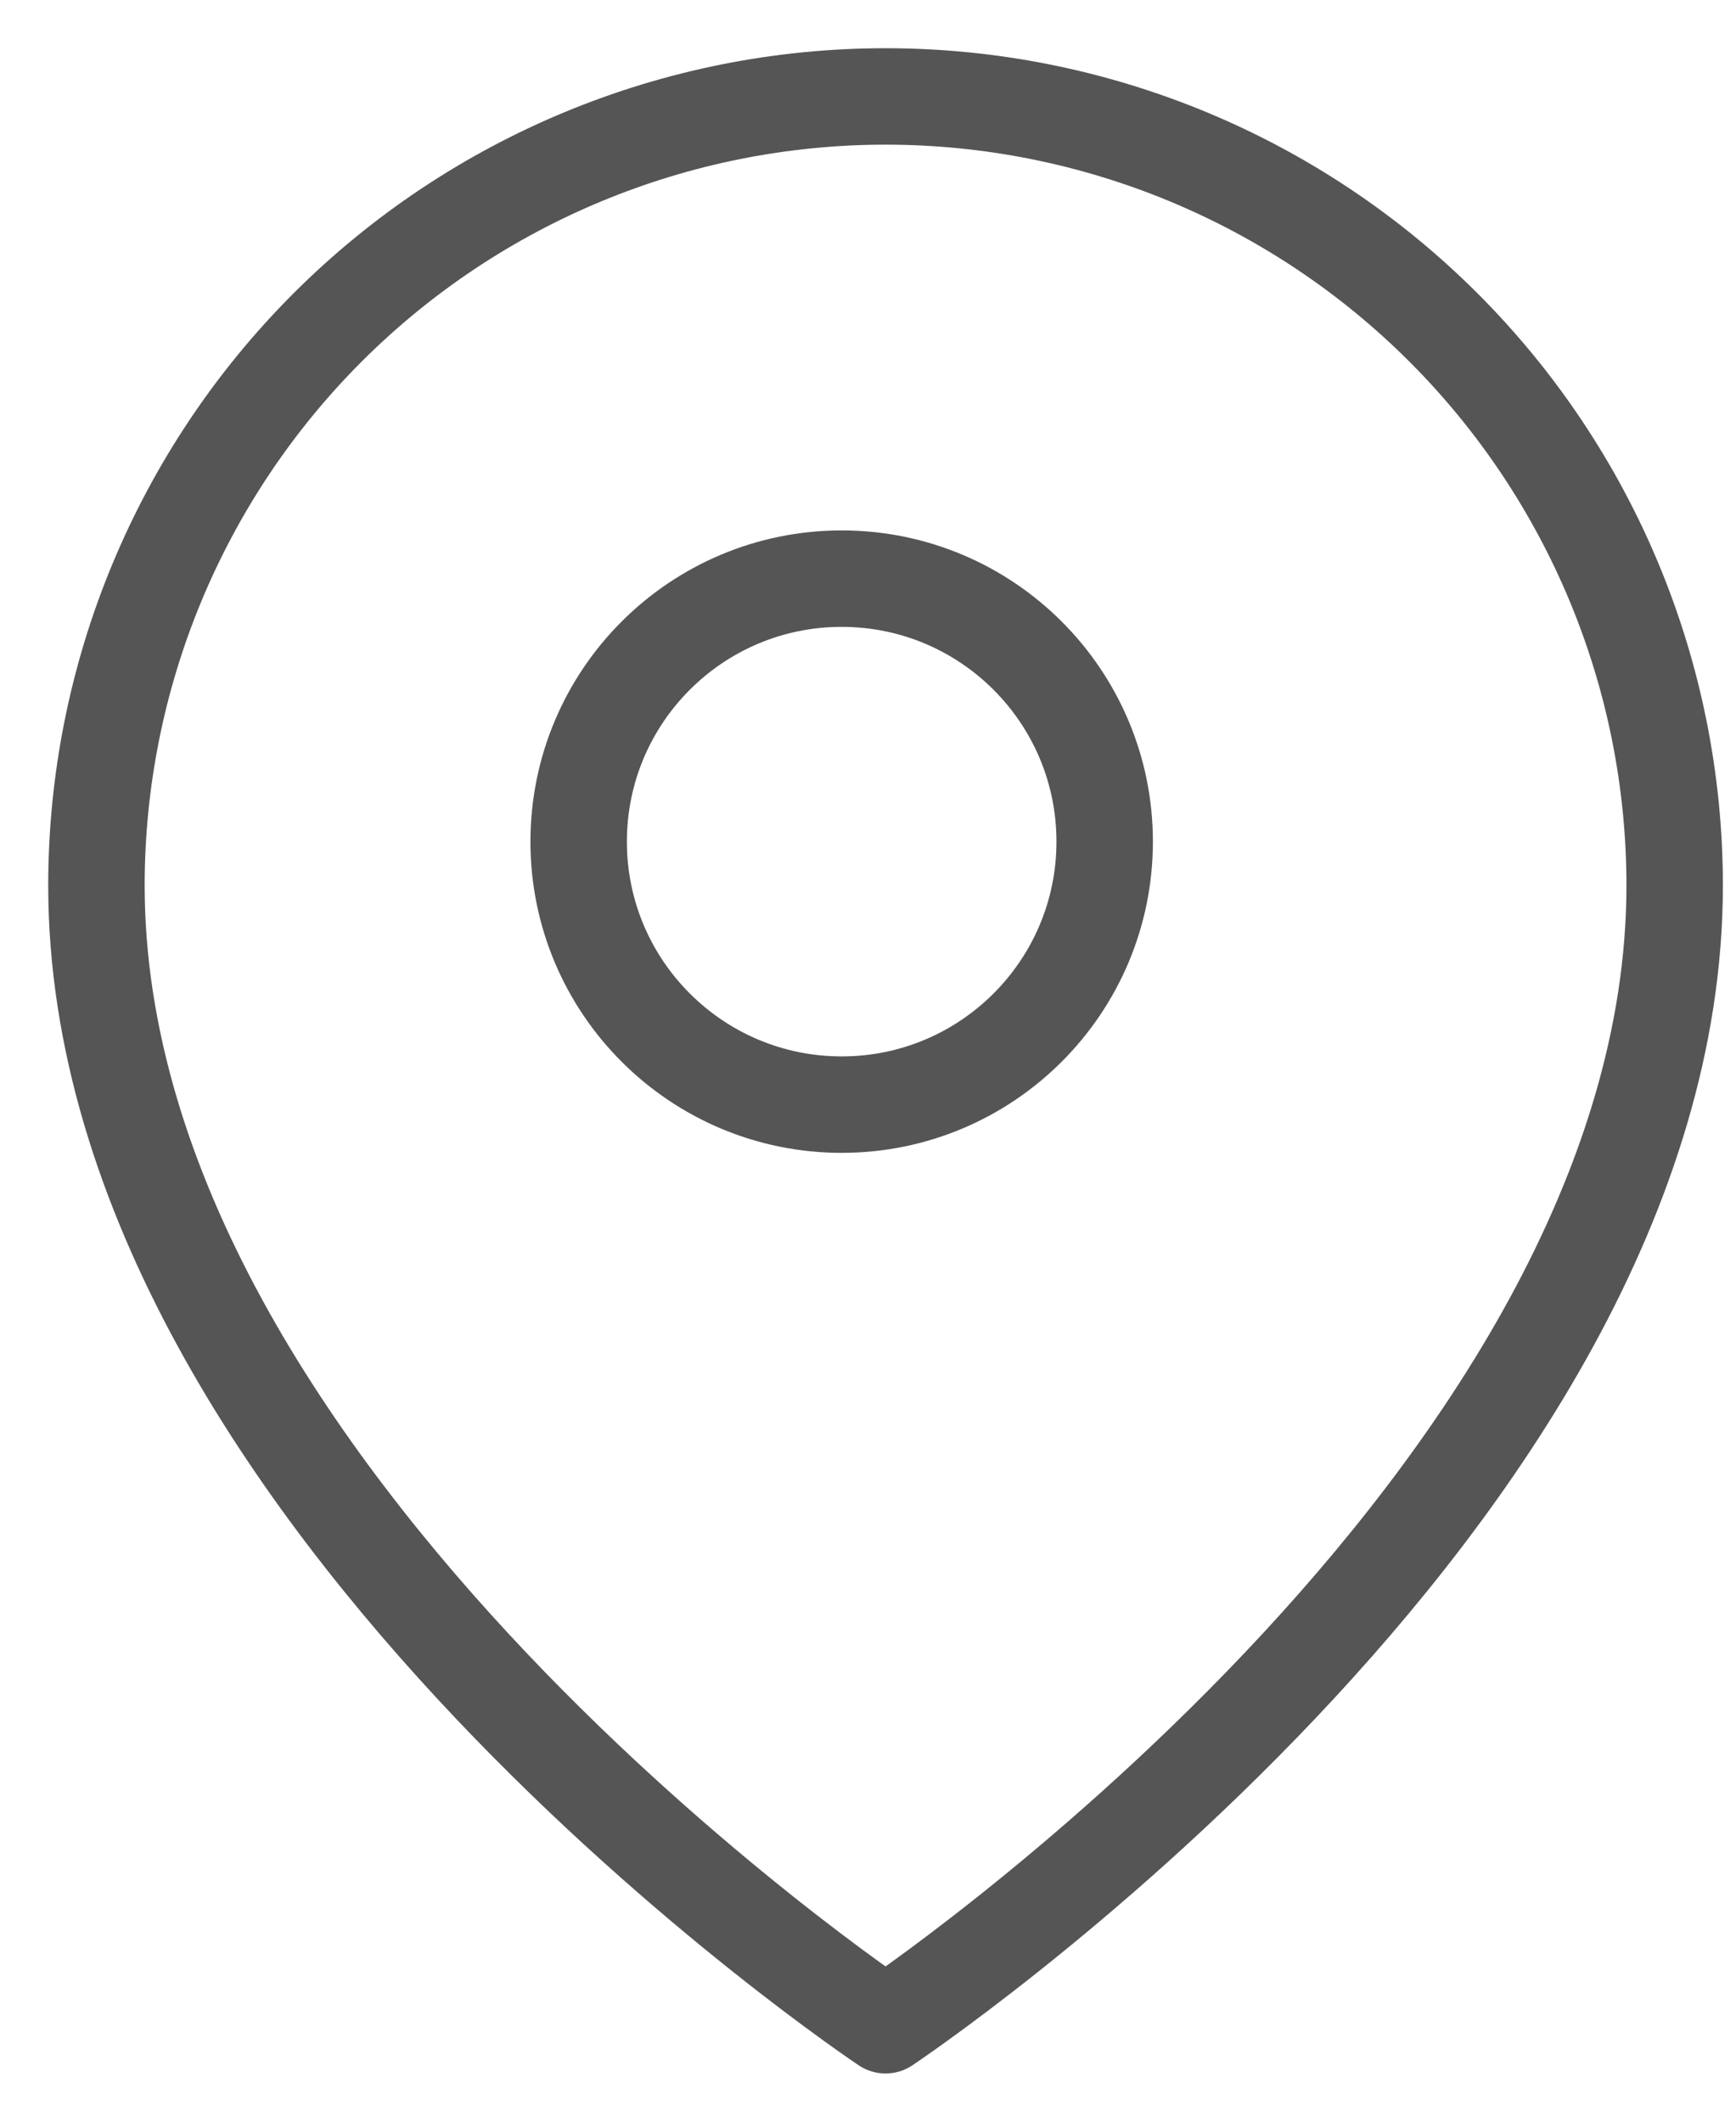 <svg width="18" height="22" viewBox="0 0 18 22" fill="none" xmlns="http://www.w3.org/2000/svg">
<path d="M17.364 9.182C17.364 15.546 9.182 21 9.182 21C9.182 21 1 15.546 1 9.182C1 7.012 1.862 4.931 3.396 3.396C4.931 1.862 7.012 1 9.182 1C11.352 1 13.433 1.862 14.967 3.396C16.502 4.931 17.364 7.012 17.364 9.182Z" stroke="#555555" stroke-linecap="round" stroke-linejoin="round"/>
<path d="M8.727 11.454C10.233 11.454 11.454 10.233 11.454 8.727C11.454 7.221 10.233 6 8.727 6C7.221 6 6 7.221 6 8.727C6 10.233 7.221 11.454 8.727 11.454Z" stroke="#555555" stroke-linecap="round" stroke-linejoin="round"/>
</svg>
